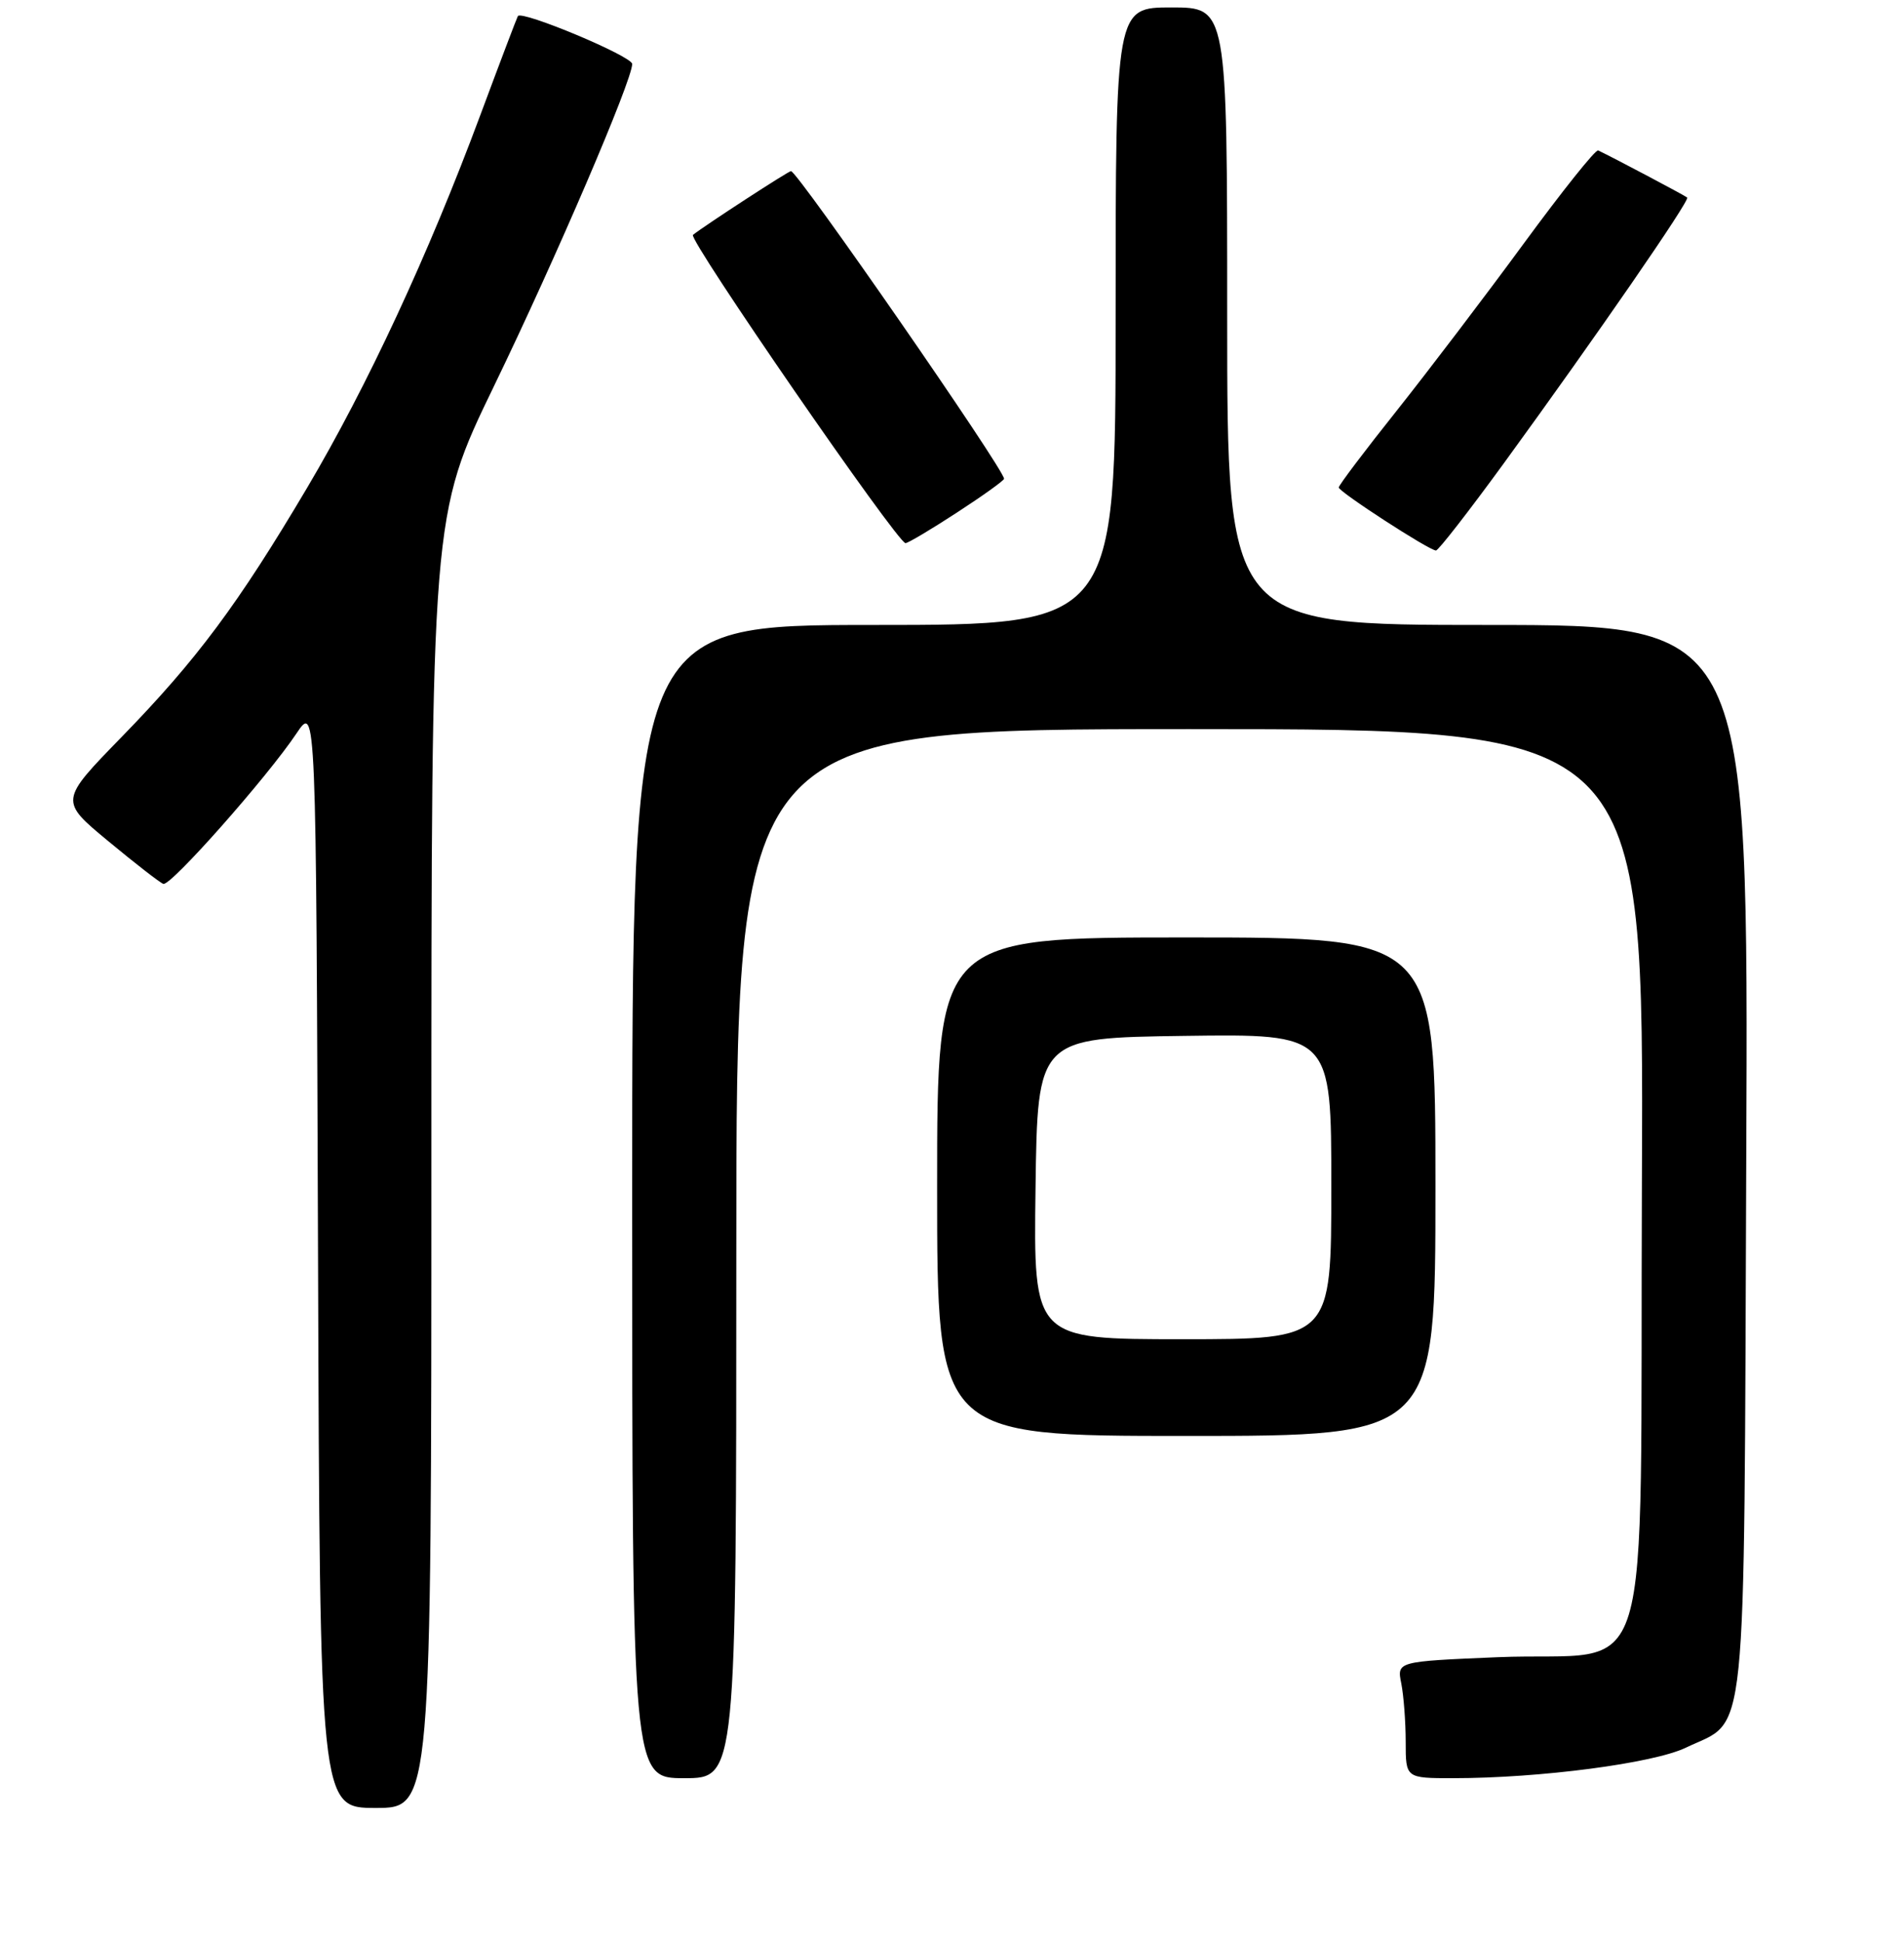 <?xml version="1.0" encoding="UTF-8" standalone="no"?>
<!DOCTYPE svg PUBLIC "-//W3C//DTD SVG 1.1//EN" "http://www.w3.org/Graphics/SVG/1.1/DTD/svg11.dtd" >
<svg xmlns="http://www.w3.org/2000/svg" xmlns:xlink="http://www.w3.org/1999/xlink" version="1.1" viewBox="0 0 256 261">
 <g >
 <path fill="currentColor"
d=" M 58.00 156.14 C 58.00 69.29 58.00 69.29 66.42 51.89 C 74.75 34.69 85.00 10.81 85.00 8.60 C 85.00 7.56 70.15 1.35 69.63 2.16 C 69.51 2.35 67.23 8.35 64.57 15.50 C 57.58 34.28 49.38 51.91 41.29 65.57 C 32.01 81.23 26.46 88.68 16.35 99.06 C 8.00 107.63 8.00 107.63 14.56 113.06 C 18.17 116.05 21.50 118.64 21.96 118.80 C 22.93 119.15 35.94 104.45 39.87 98.57 C 42.50 94.65 42.50 94.65 42.76 168.82 C 43.01 243.00 43.01 243.00 50.51 243.00 C 58.00 243.00 58.00 243.00 58.00 156.14 Z  M 99.00 168.50 C 99.00 98.00 99.00 98.00 160.01 98.00 C 221.02 98.00 221.02 98.00 220.76 158.74 C 220.46 229.70 222.84 221.84 201.34 222.74 C 187.81 223.31 187.81 223.31 188.41 226.28 C 188.73 227.91 189.00 231.44 189.00 234.12 C 189.00 239.00 189.00 239.00 195.39 239.00 C 207.03 239.00 222.30 237.00 226.67 234.90 C 235.05 230.88 234.46 236.60 234.79 155.75 C 235.09 84.00 235.09 84.00 200.04 84.00 C 165.00 84.00 165.00 84.00 165.00 42.50 C 165.00 1.00 165.00 1.00 157.50 1.00 C 150.00 1.00 150.00 1.00 150.00 42.50 C 150.00 84.00 150.00 84.00 117.50 84.00 C 85.00 84.00 85.00 84.00 85.00 161.50 C 85.00 239.00 85.00 239.00 92.00 239.00 C 99.00 239.00 99.00 239.00 99.00 168.50 Z  M 193.00 159.50 C 193.00 126.00 193.00 126.00 159.50 126.00 C 126.00 126.00 126.00 126.00 126.00 159.50 C 126.00 193.00 126.00 193.00 159.50 193.00 C 193.00 193.00 193.00 193.00 193.00 159.50 Z  M 202.21 62.25 C 214.64 45.18 227.25 26.91 226.85 26.55 C 226.56 26.29 216.93 21.19 214.88 20.22 C 214.54 20.05 210.05 25.68 204.89 32.71 C 199.73 39.75 192.02 49.88 187.76 55.24 C 183.49 60.60 180.00 65.22 180.00 65.52 C 180.00 66.10 192.15 73.98 193.07 73.99 C 193.39 74.00 197.50 68.71 202.21 62.25 Z  M 128.68 68.88 C 132.16 66.62 135.00 64.58 135.00 64.35 C 135.00 63.08 107.23 23.00 106.35 23.00 C 106.00 23.00 94.87 30.23 93.17 31.57 C 92.47 32.12 120.67 73.00 121.75 73.00 C 122.09 73.00 125.20 71.15 128.68 68.88 Z  M 139.23 159.75 C 139.50 139.50 139.50 139.50 159.25 139.23 C 179.00 138.96 179.00 138.96 179.00 159.48 C 179.00 180.00 179.00 180.00 158.98 180.00 C 138.96 180.00 138.96 180.00 139.23 159.75 Z "/>
</g>
</svg>